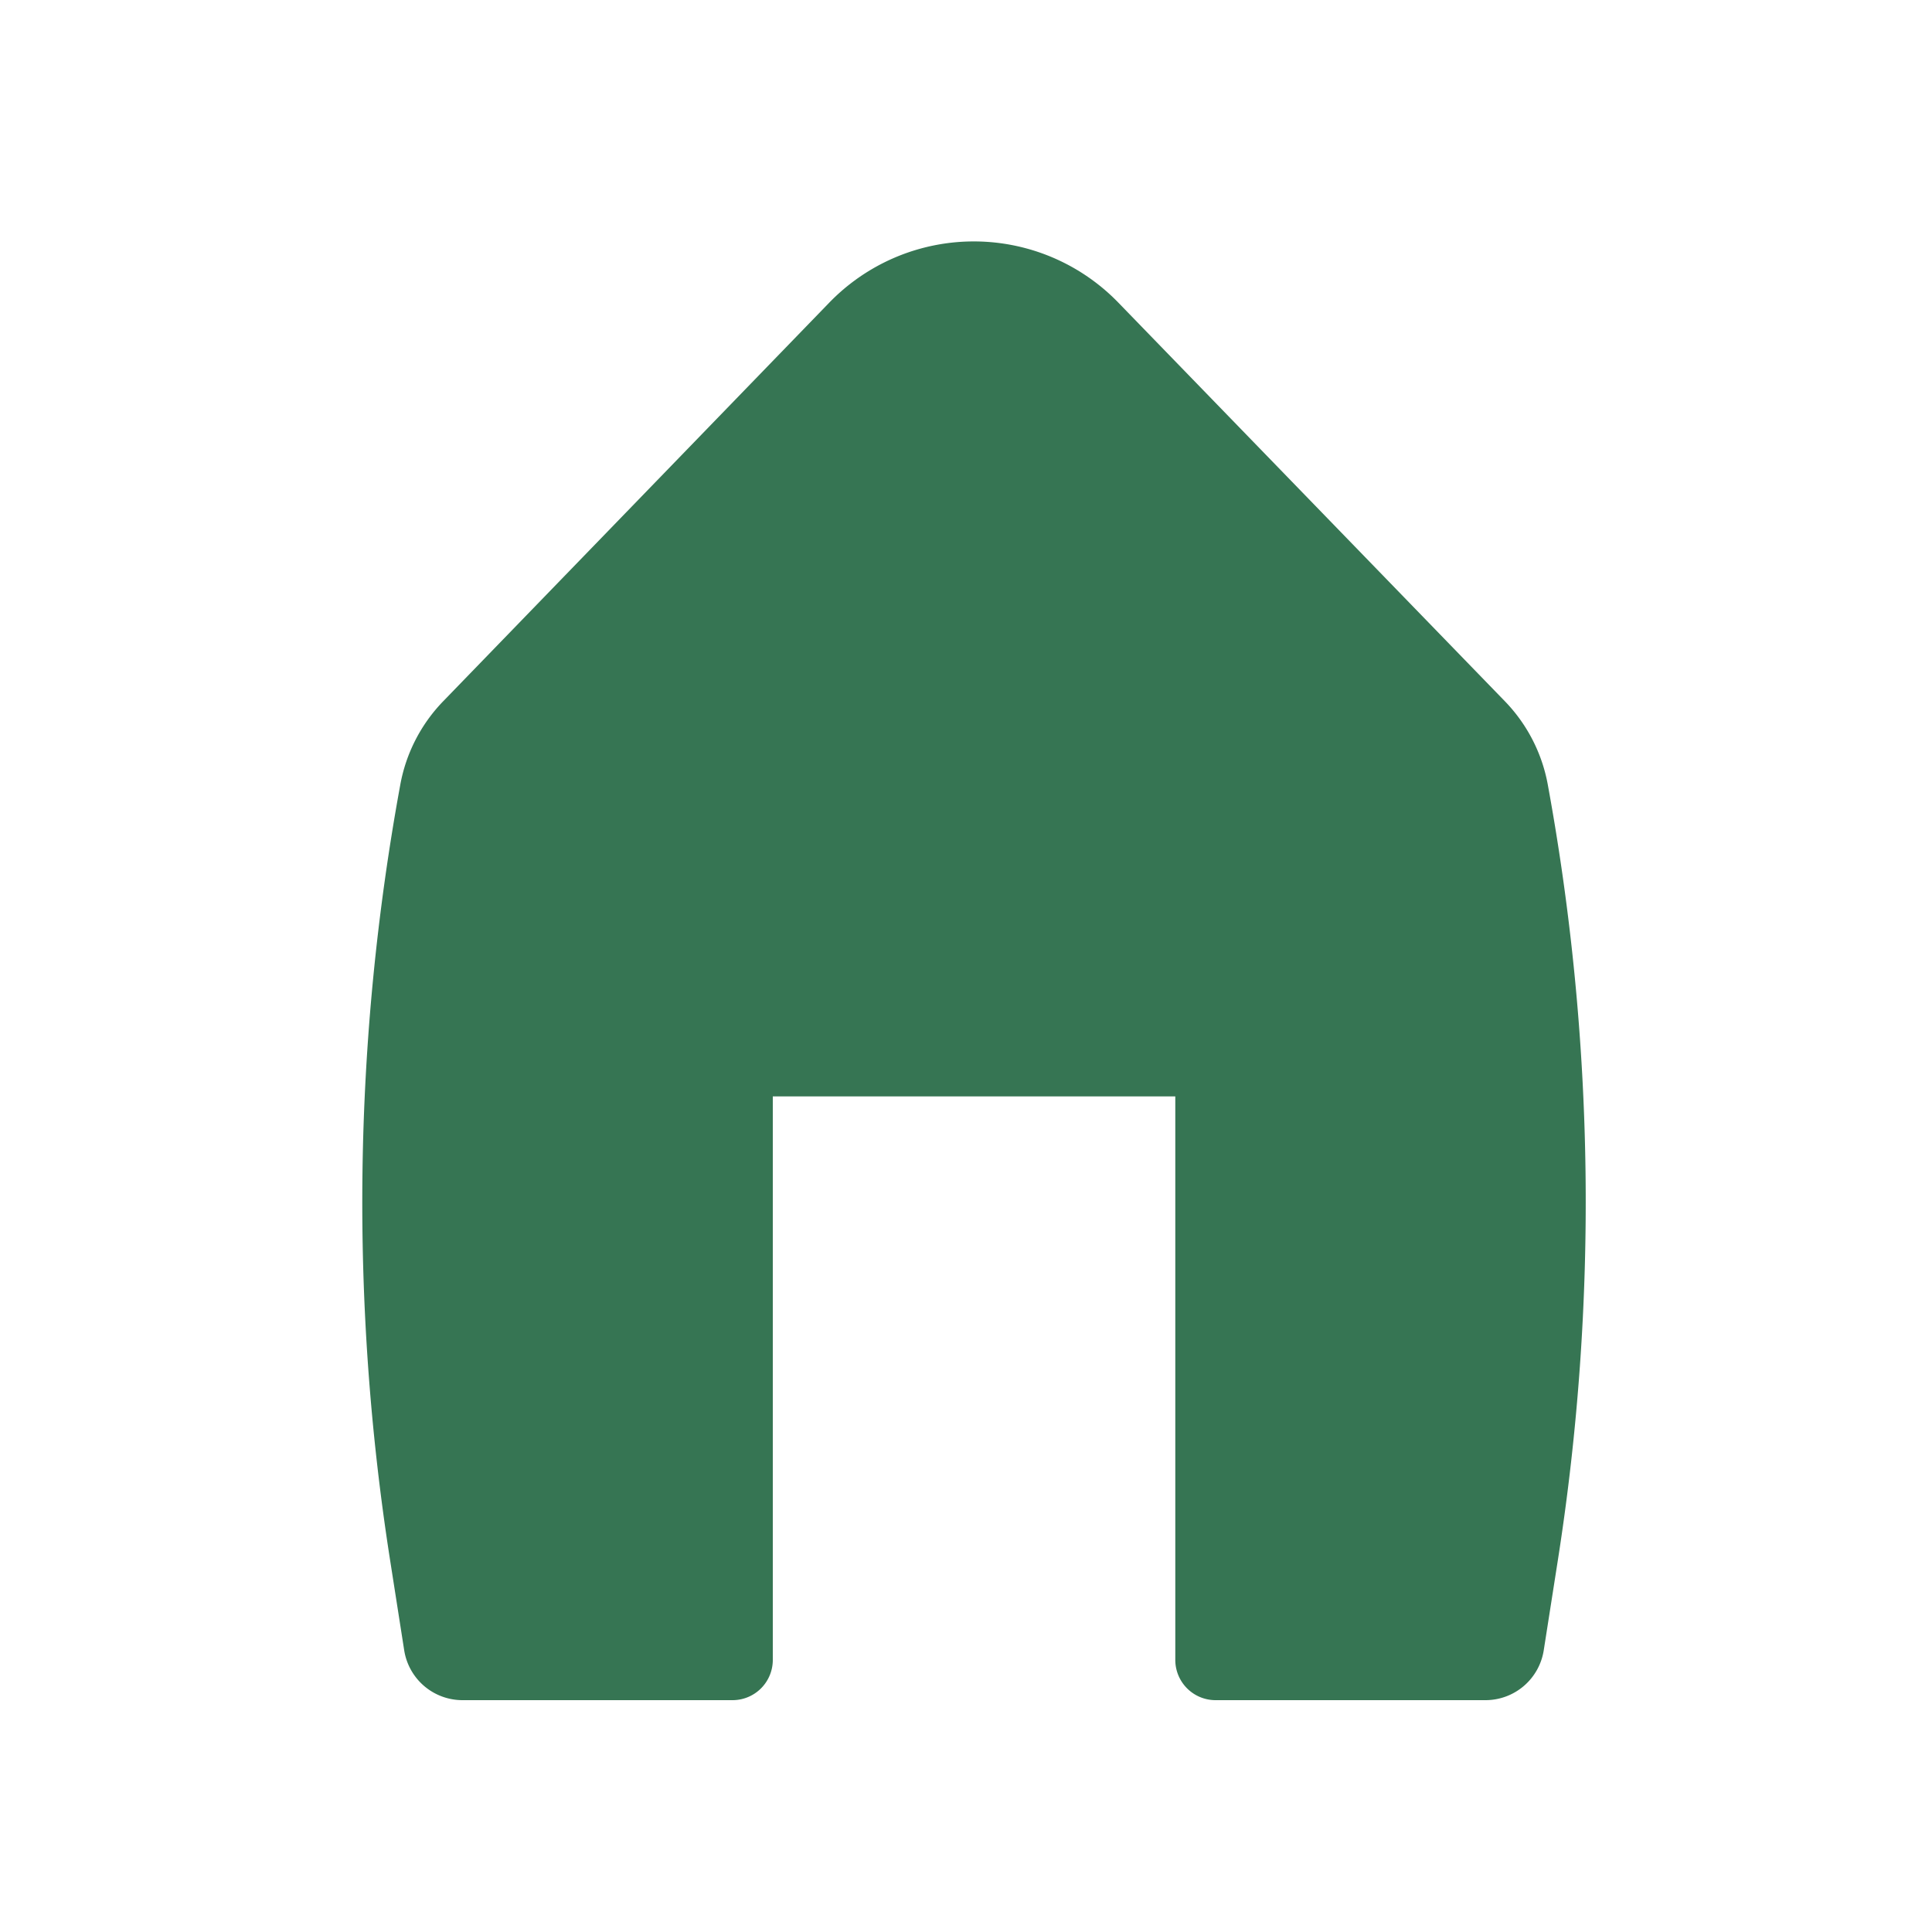 <svg xmlns="http://www.w3.org/2000/svg" width="24" height="24" viewBox="0 0 24 24">
  <g id="Group_3750" data-name="Group 3750" transform="translate(-1035 -851)">
    <g id="Solid_General_Home" data-name="Solid / General /Home" transform="translate(1039.5 854)">
      <g id="Home" transform="translate(-0.402 -0.375)">
        <path id="Path" d="M9.394.761A2.5,2.5,0,0,0,5.8.761L1,5.717A2.007,2.007,0,0,0,.472,6.751a28.756,28.756,0,0,0-.127,9.624L.521,17.5a.733.733,0,0,0,.725.62H4.6a.5.5,0,0,0,.5-.5v-7h5v7a.5.5,0,0,0,.5.5h3.353a.733.733,0,0,0,.724-.62l.177-1.13a28.759,28.759,0,0,0-.127-9.624,2.007,2.007,0,0,0-.532-1.034Z" transform="translate(0.402 0.375)" fill="#367553"/>
      </g>
    </g>
    <rect id="Rectangle_1315" data-name="Rectangle 1315" width="24" height="24" transform="translate(1035 851)" fill="none"/>
  </g>
</svg>
